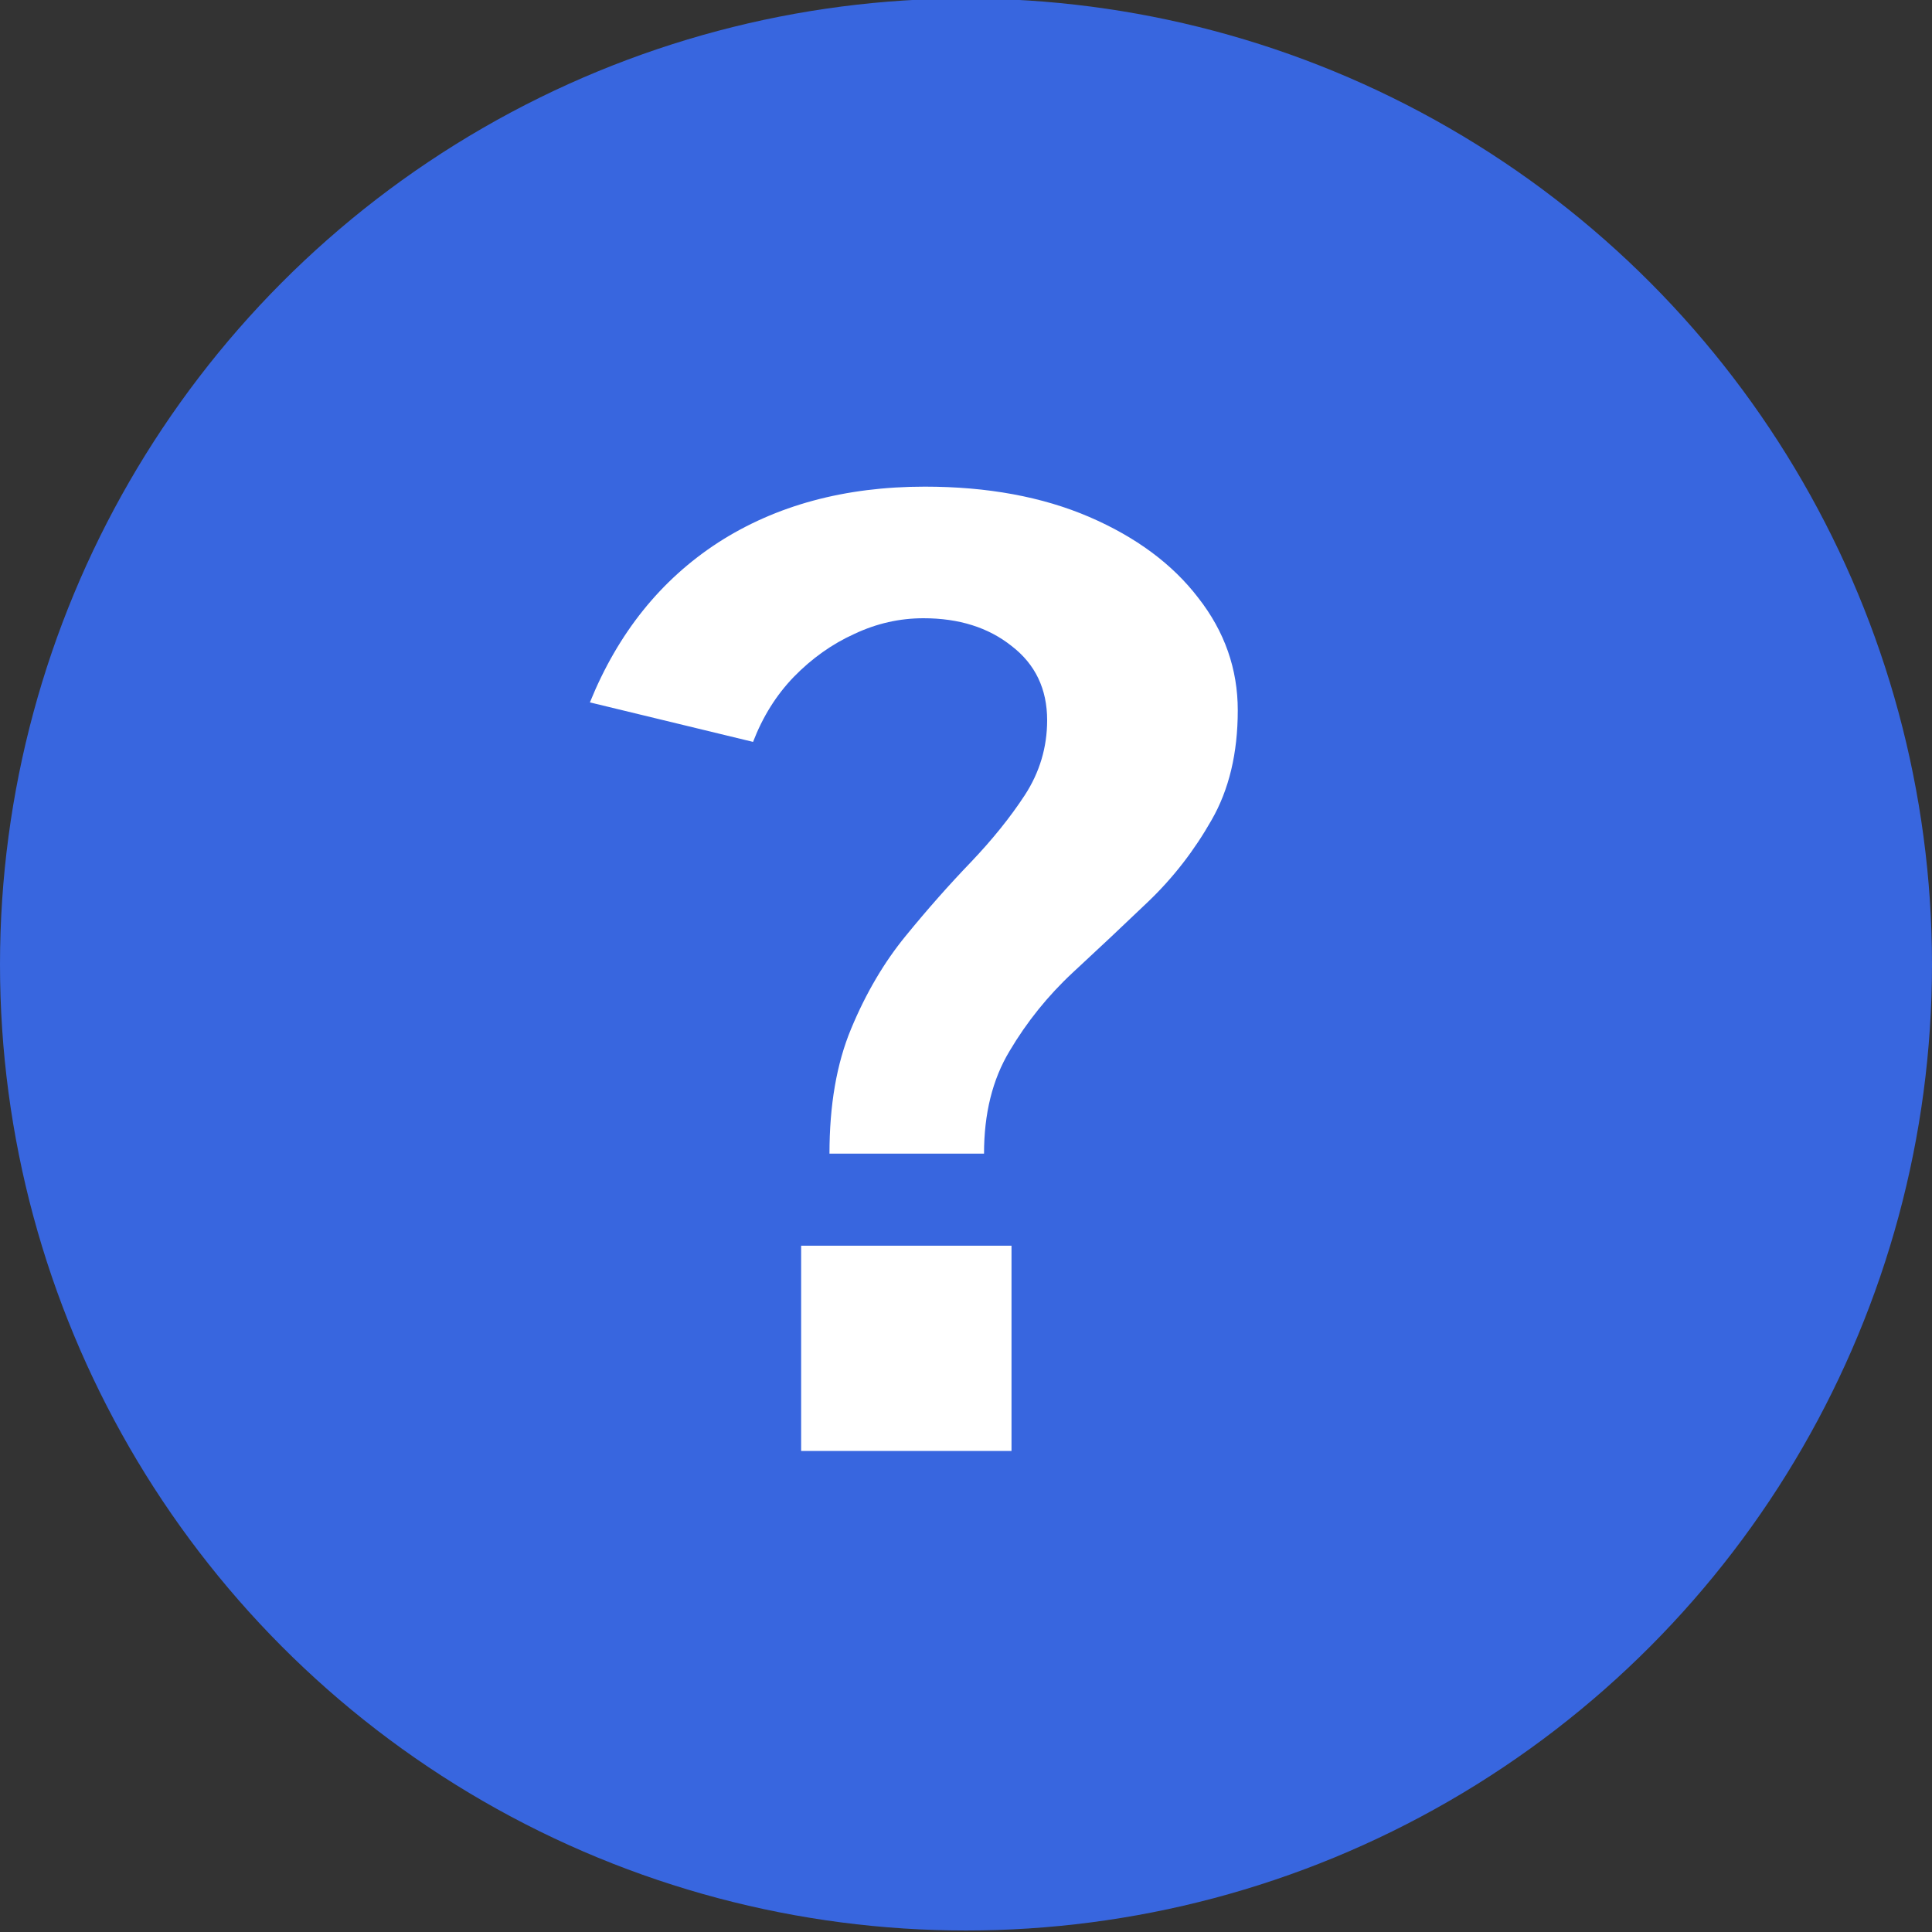 <svg width="9" height="9" viewBox="0 0 9 9" fill="none" xmlns="http://www.w3.org/2000/svg">
<rect x="0" y="0" width="9" height="9" fill="#333333" stroke="none"/>
<circle cx="4.5" cy="4.493" r="4.5" fill="#3866DF"/>
<path d="M4.712 5.803V6.759H3.732V5.803H4.712ZM2.748 3.272C2.879 2.949 3.078 2.701 3.346 2.527C3.615 2.354 3.936 2.267 4.308 2.267C4.6 2.267 4.855 2.314 5.074 2.408C5.292 2.502 5.462 2.628 5.582 2.785C5.705 2.942 5.766 3.117 5.766 3.309C5.766 3.509 5.725 3.679 5.644 3.82C5.564 3.961 5.466 4.088 5.349 4.2C5.233 4.311 5.116 4.421 4.997 4.531C4.881 4.639 4.783 4.761 4.703 4.896C4.623 5.029 4.584 5.188 4.584 5.374H3.864C3.864 5.149 3.897 4.955 3.965 4.792C4.034 4.626 4.119 4.482 4.219 4.36C4.321 4.235 4.422 4.121 4.522 4.017C4.622 3.912 4.706 3.808 4.774 3.704C4.843 3.598 4.878 3.481 4.878 3.355C4.878 3.21 4.823 3.094 4.712 3.009C4.604 2.923 4.467 2.88 4.302 2.88C4.191 2.88 4.084 2.904 3.98 2.953C3.876 3 3.782 3.067 3.698 3.153C3.616 3.238 3.553 3.339 3.508 3.456L2.748 3.272Z" fill="white"/>
</svg>
